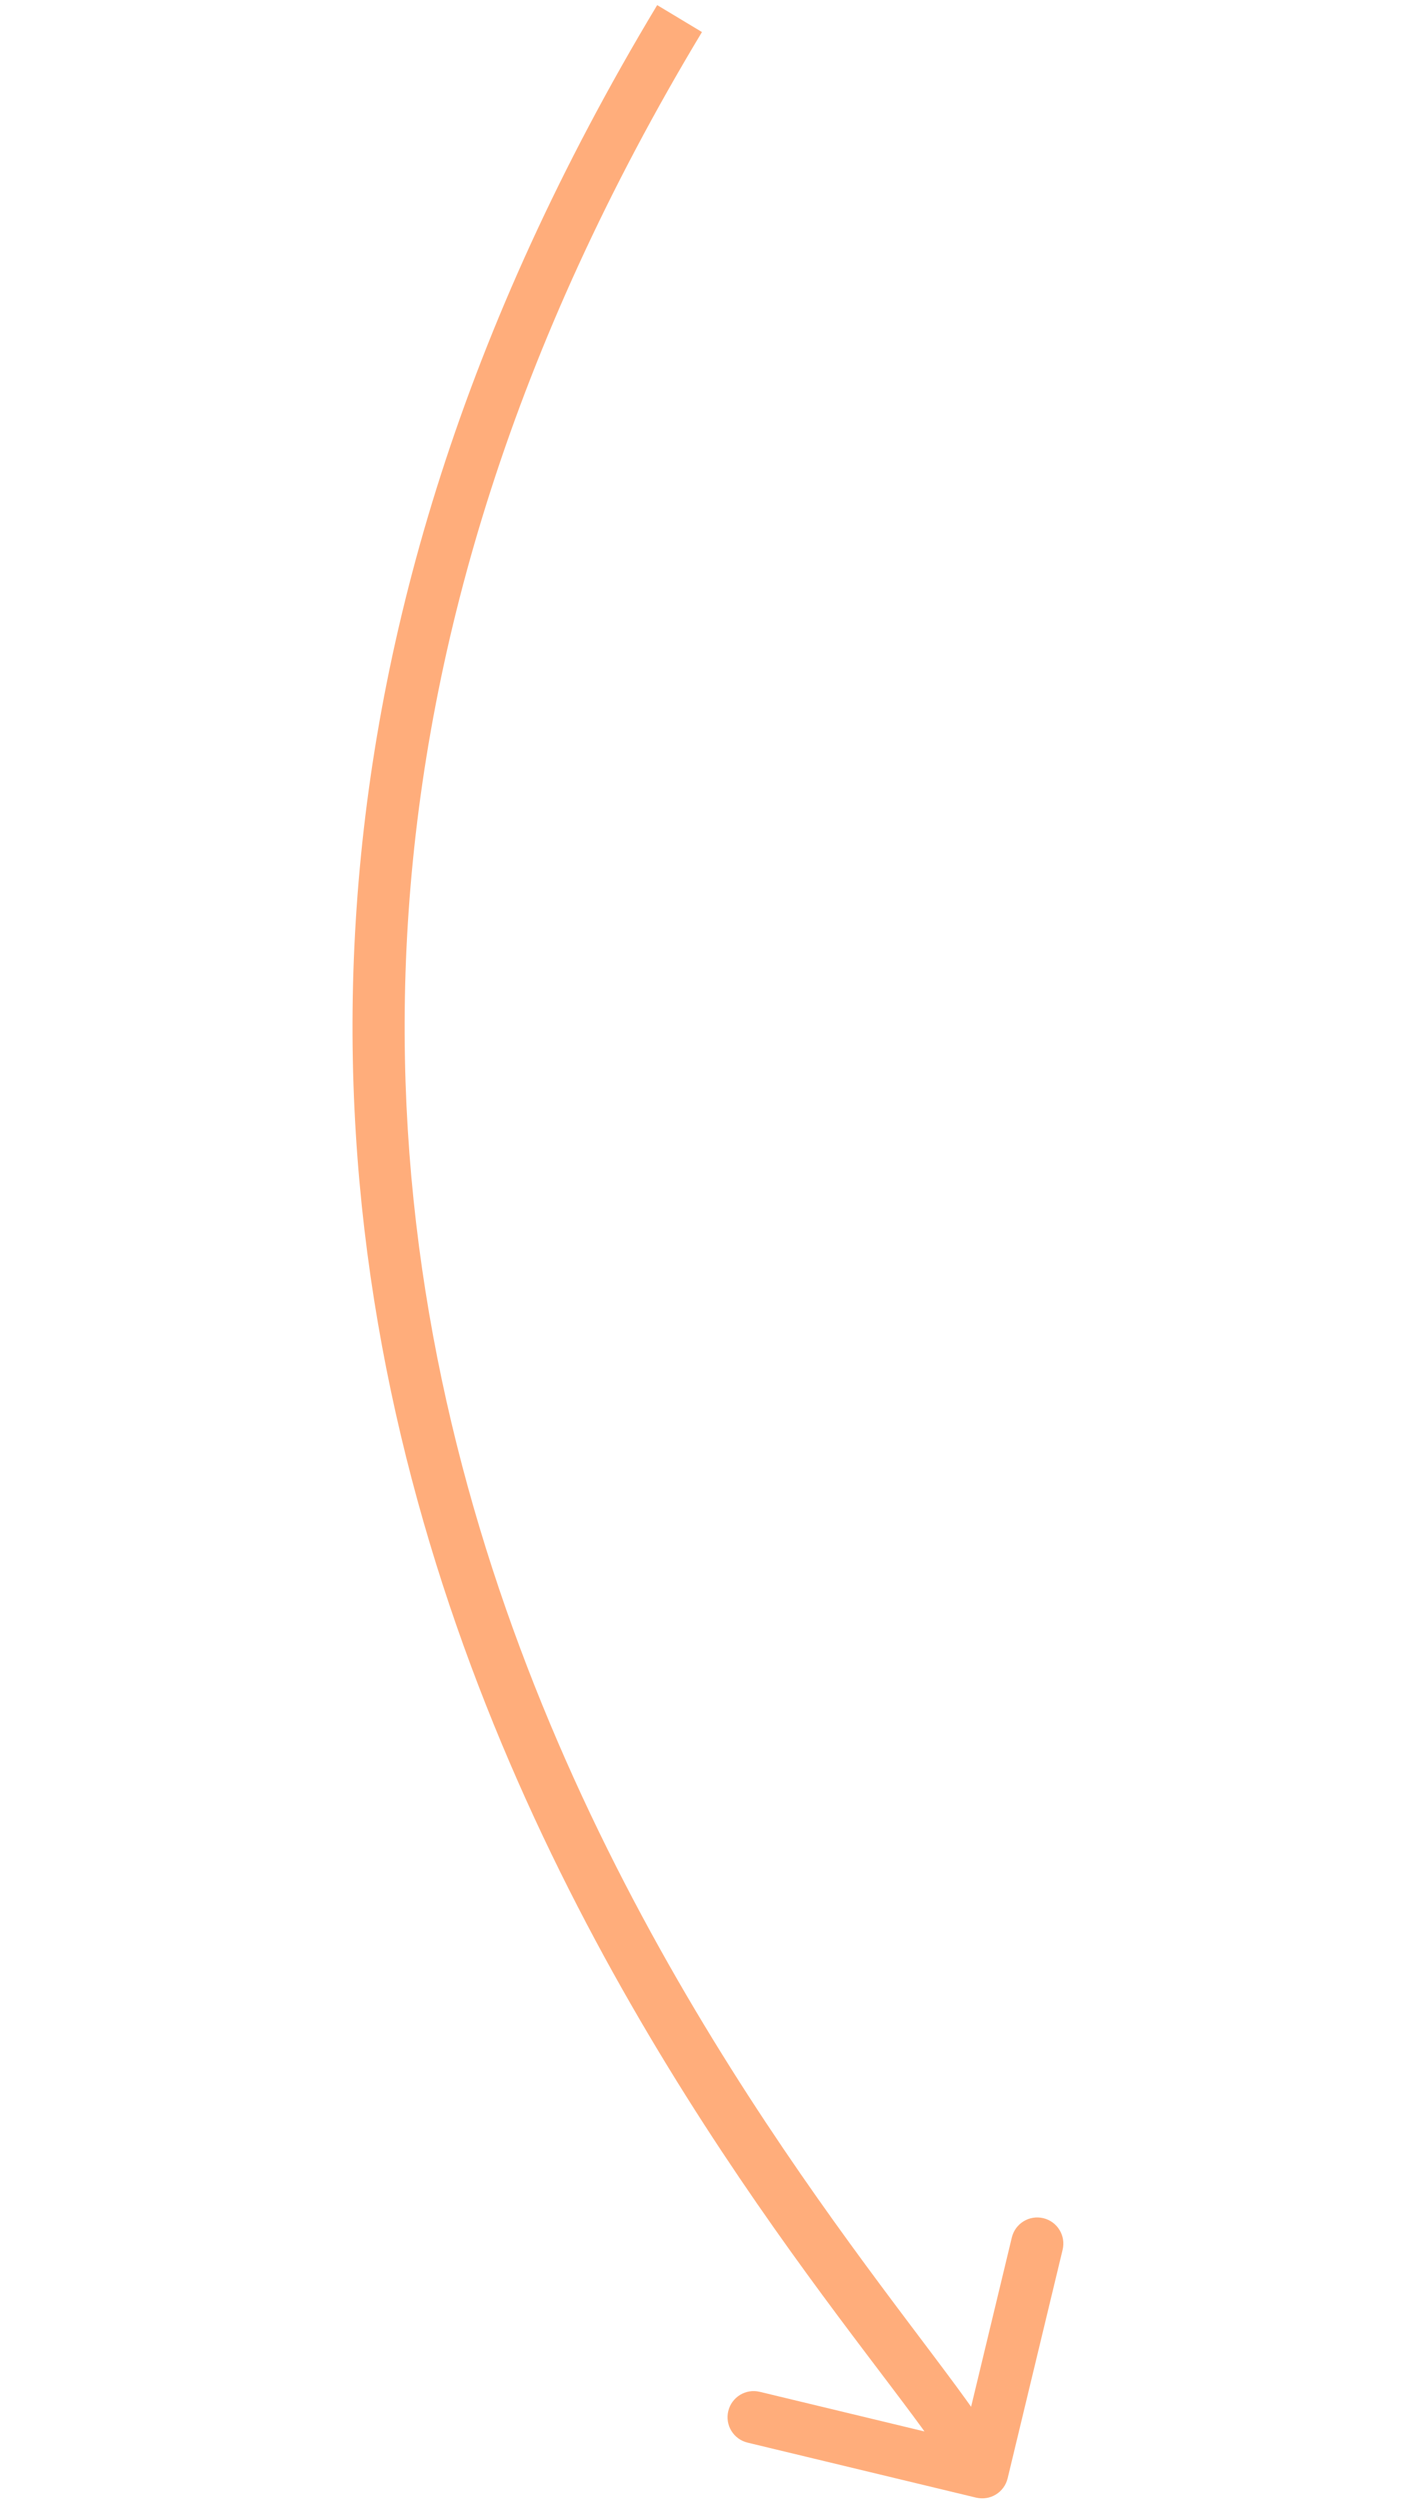 <svg width="83" height="147" viewBox="0 0 83 287" fill="none" xmlns="http://www.w3.org/2000/svg">
<path d="M71.545 280.995L74.089 279.405L74.097 279.417L74.104 279.429L71.545 280.995ZM76.198 284.534C75.81 286.144 74.19 287.136 72.579 286.748L46.329 280.432C44.718 280.044 43.726 278.424 44.114 276.813C44.501 275.202 46.121 274.21 47.732 274.598L71.066 280.213L76.681 256.879C77.069 255.268 78.689 254.277 80.3 254.664C81.911 255.052 82.902 256.672 82.515 258.283L76.198 284.534ZM38.523 2.133L41.093 3.68C-46.009 148.404 59.255 255.671 74.089 279.405L71.545 280.995L69.001 282.585C55.076 260.305 -53.471 149.168 35.952 0.586L38.523 2.133ZM71.545 280.995L74.104 279.429L75.84 282.265L73.281 283.832L70.722 285.398L68.986 282.562L71.545 280.995Z" fill="#FFAD7B"/>
</svg>
